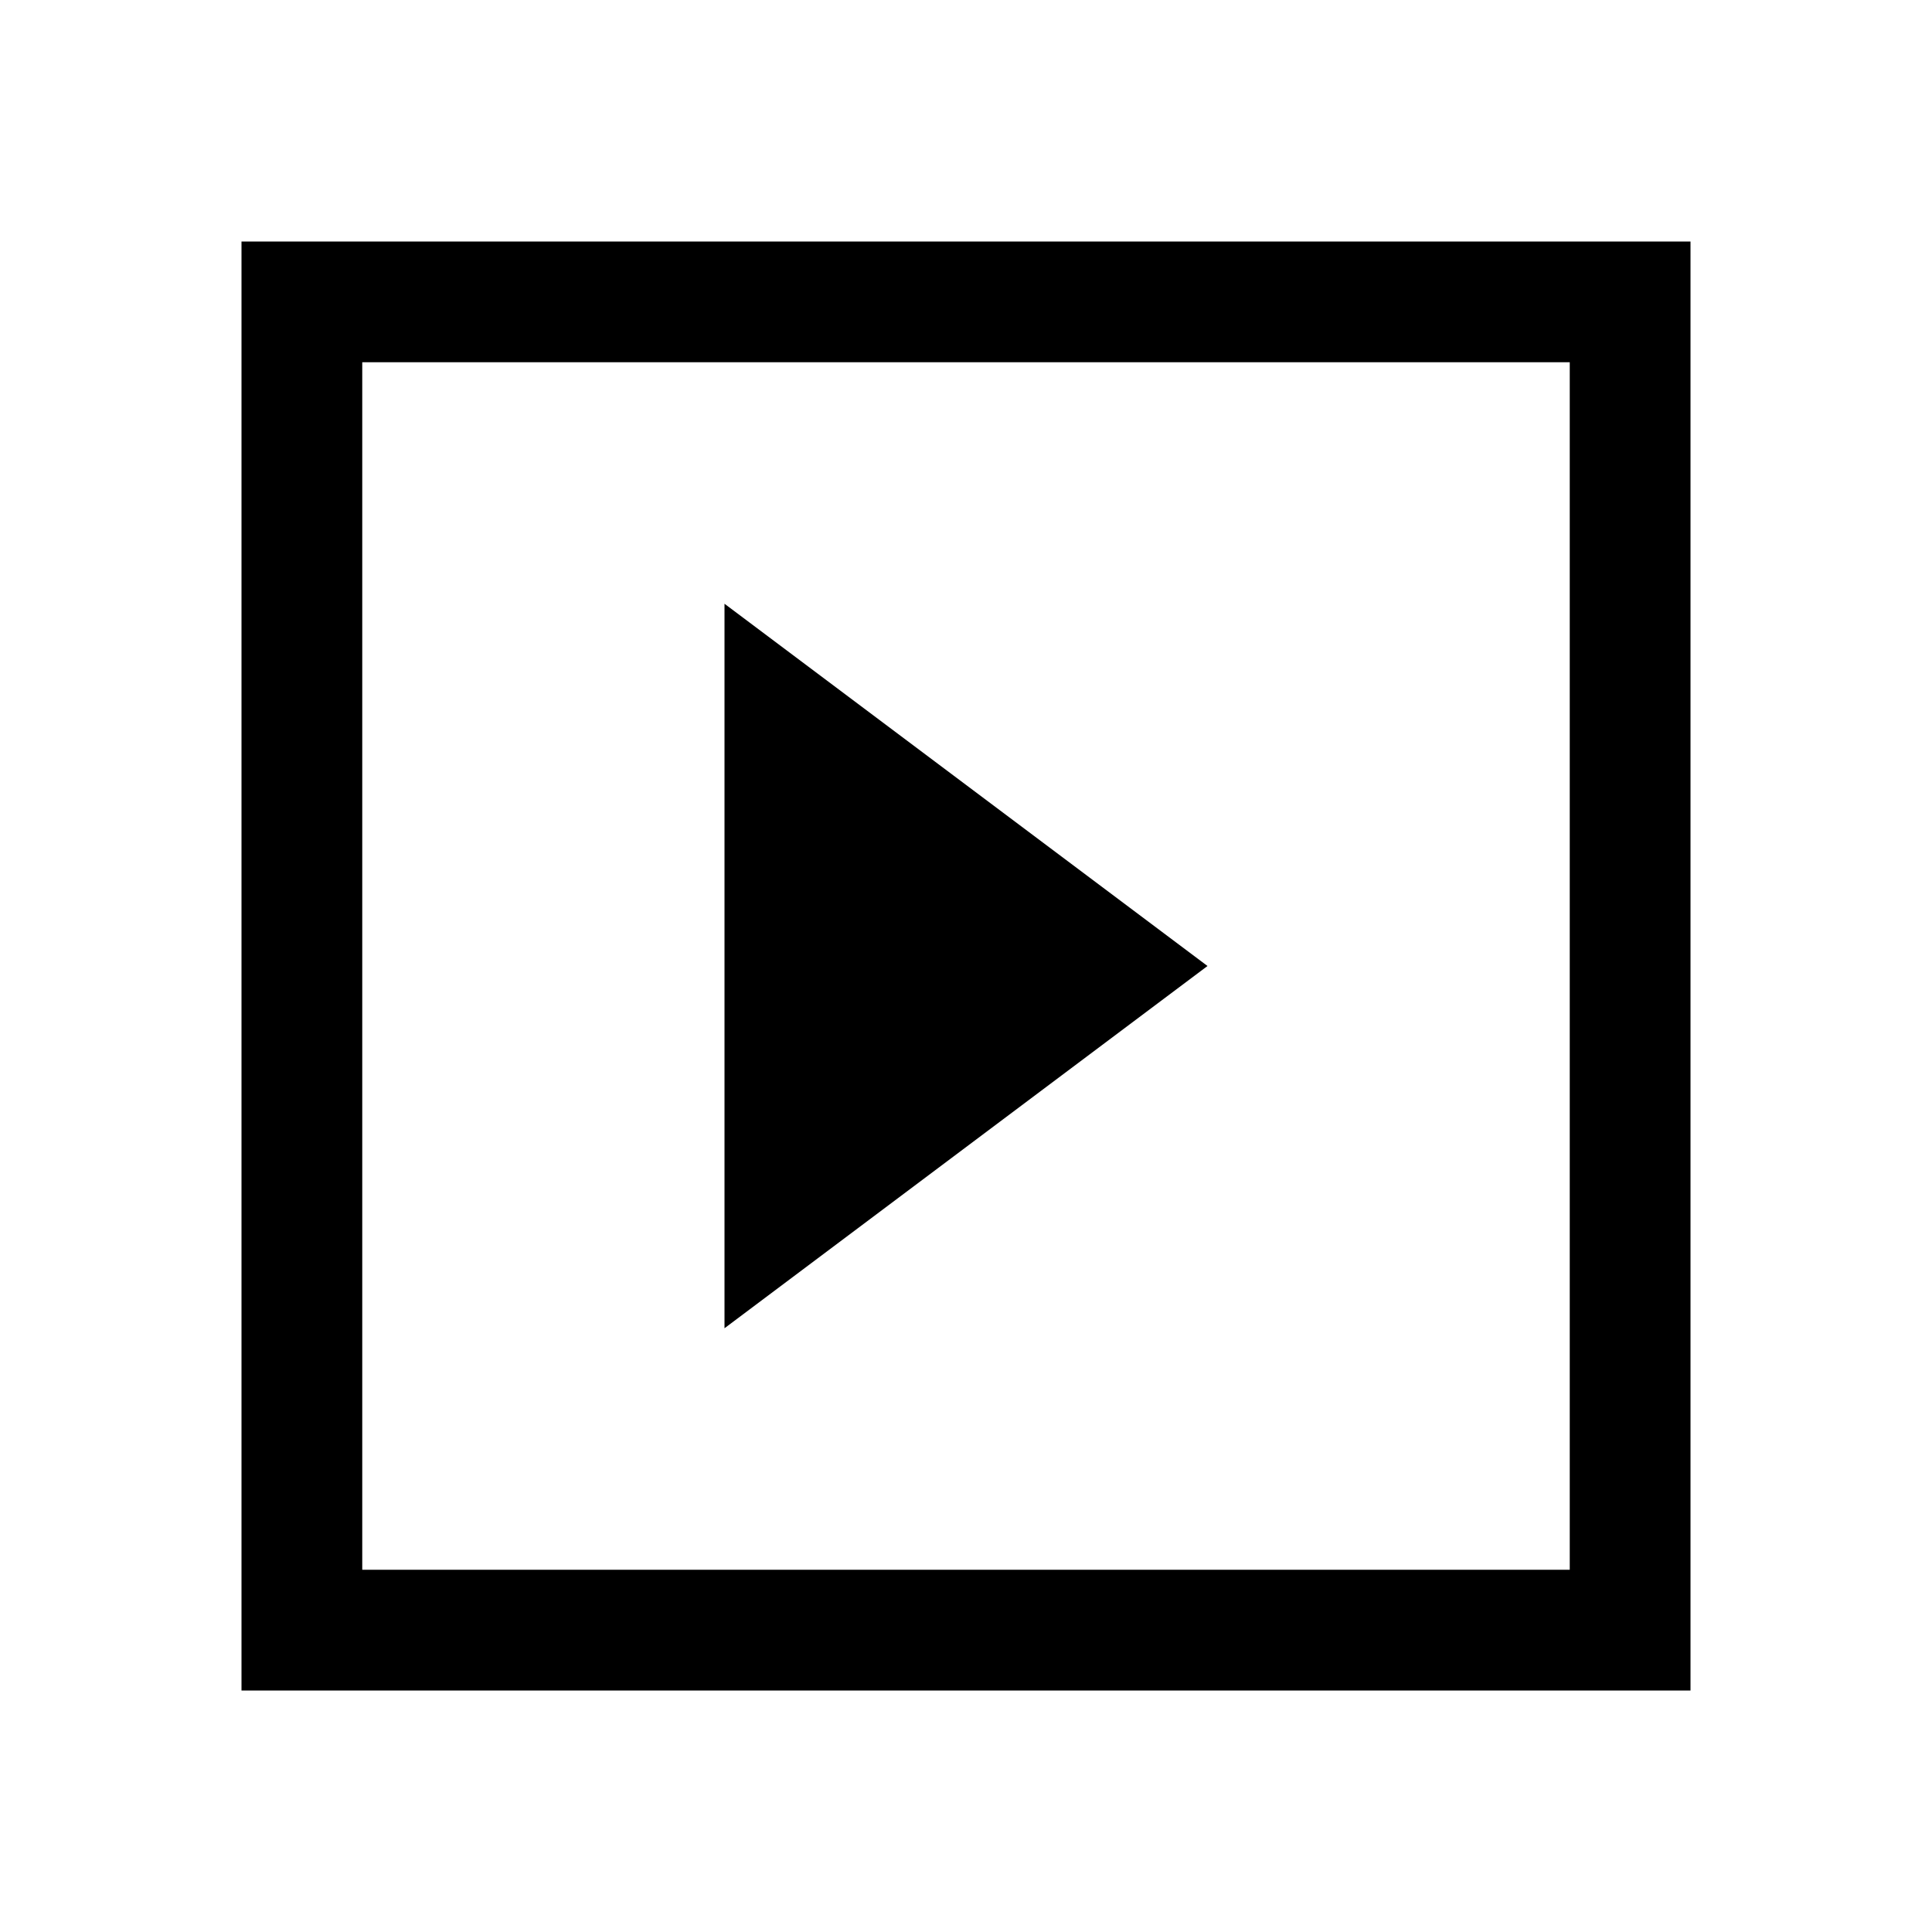 <svg xmlns="http://www.w3.org/2000/svg" viewBox="0 0 16 16">
  <defs id="defs3051">
  </defs>
 <path style="stroke:none"
       d="M 2 2 L 2 14 L 14 14 L 14 2 L 2 2 z M 3 3 L 13 3 L 13 13 L 3 13 L 3 3 z M 6 5 L 6 11 L 10 8 L 6 5 z "
     />
</svg>
